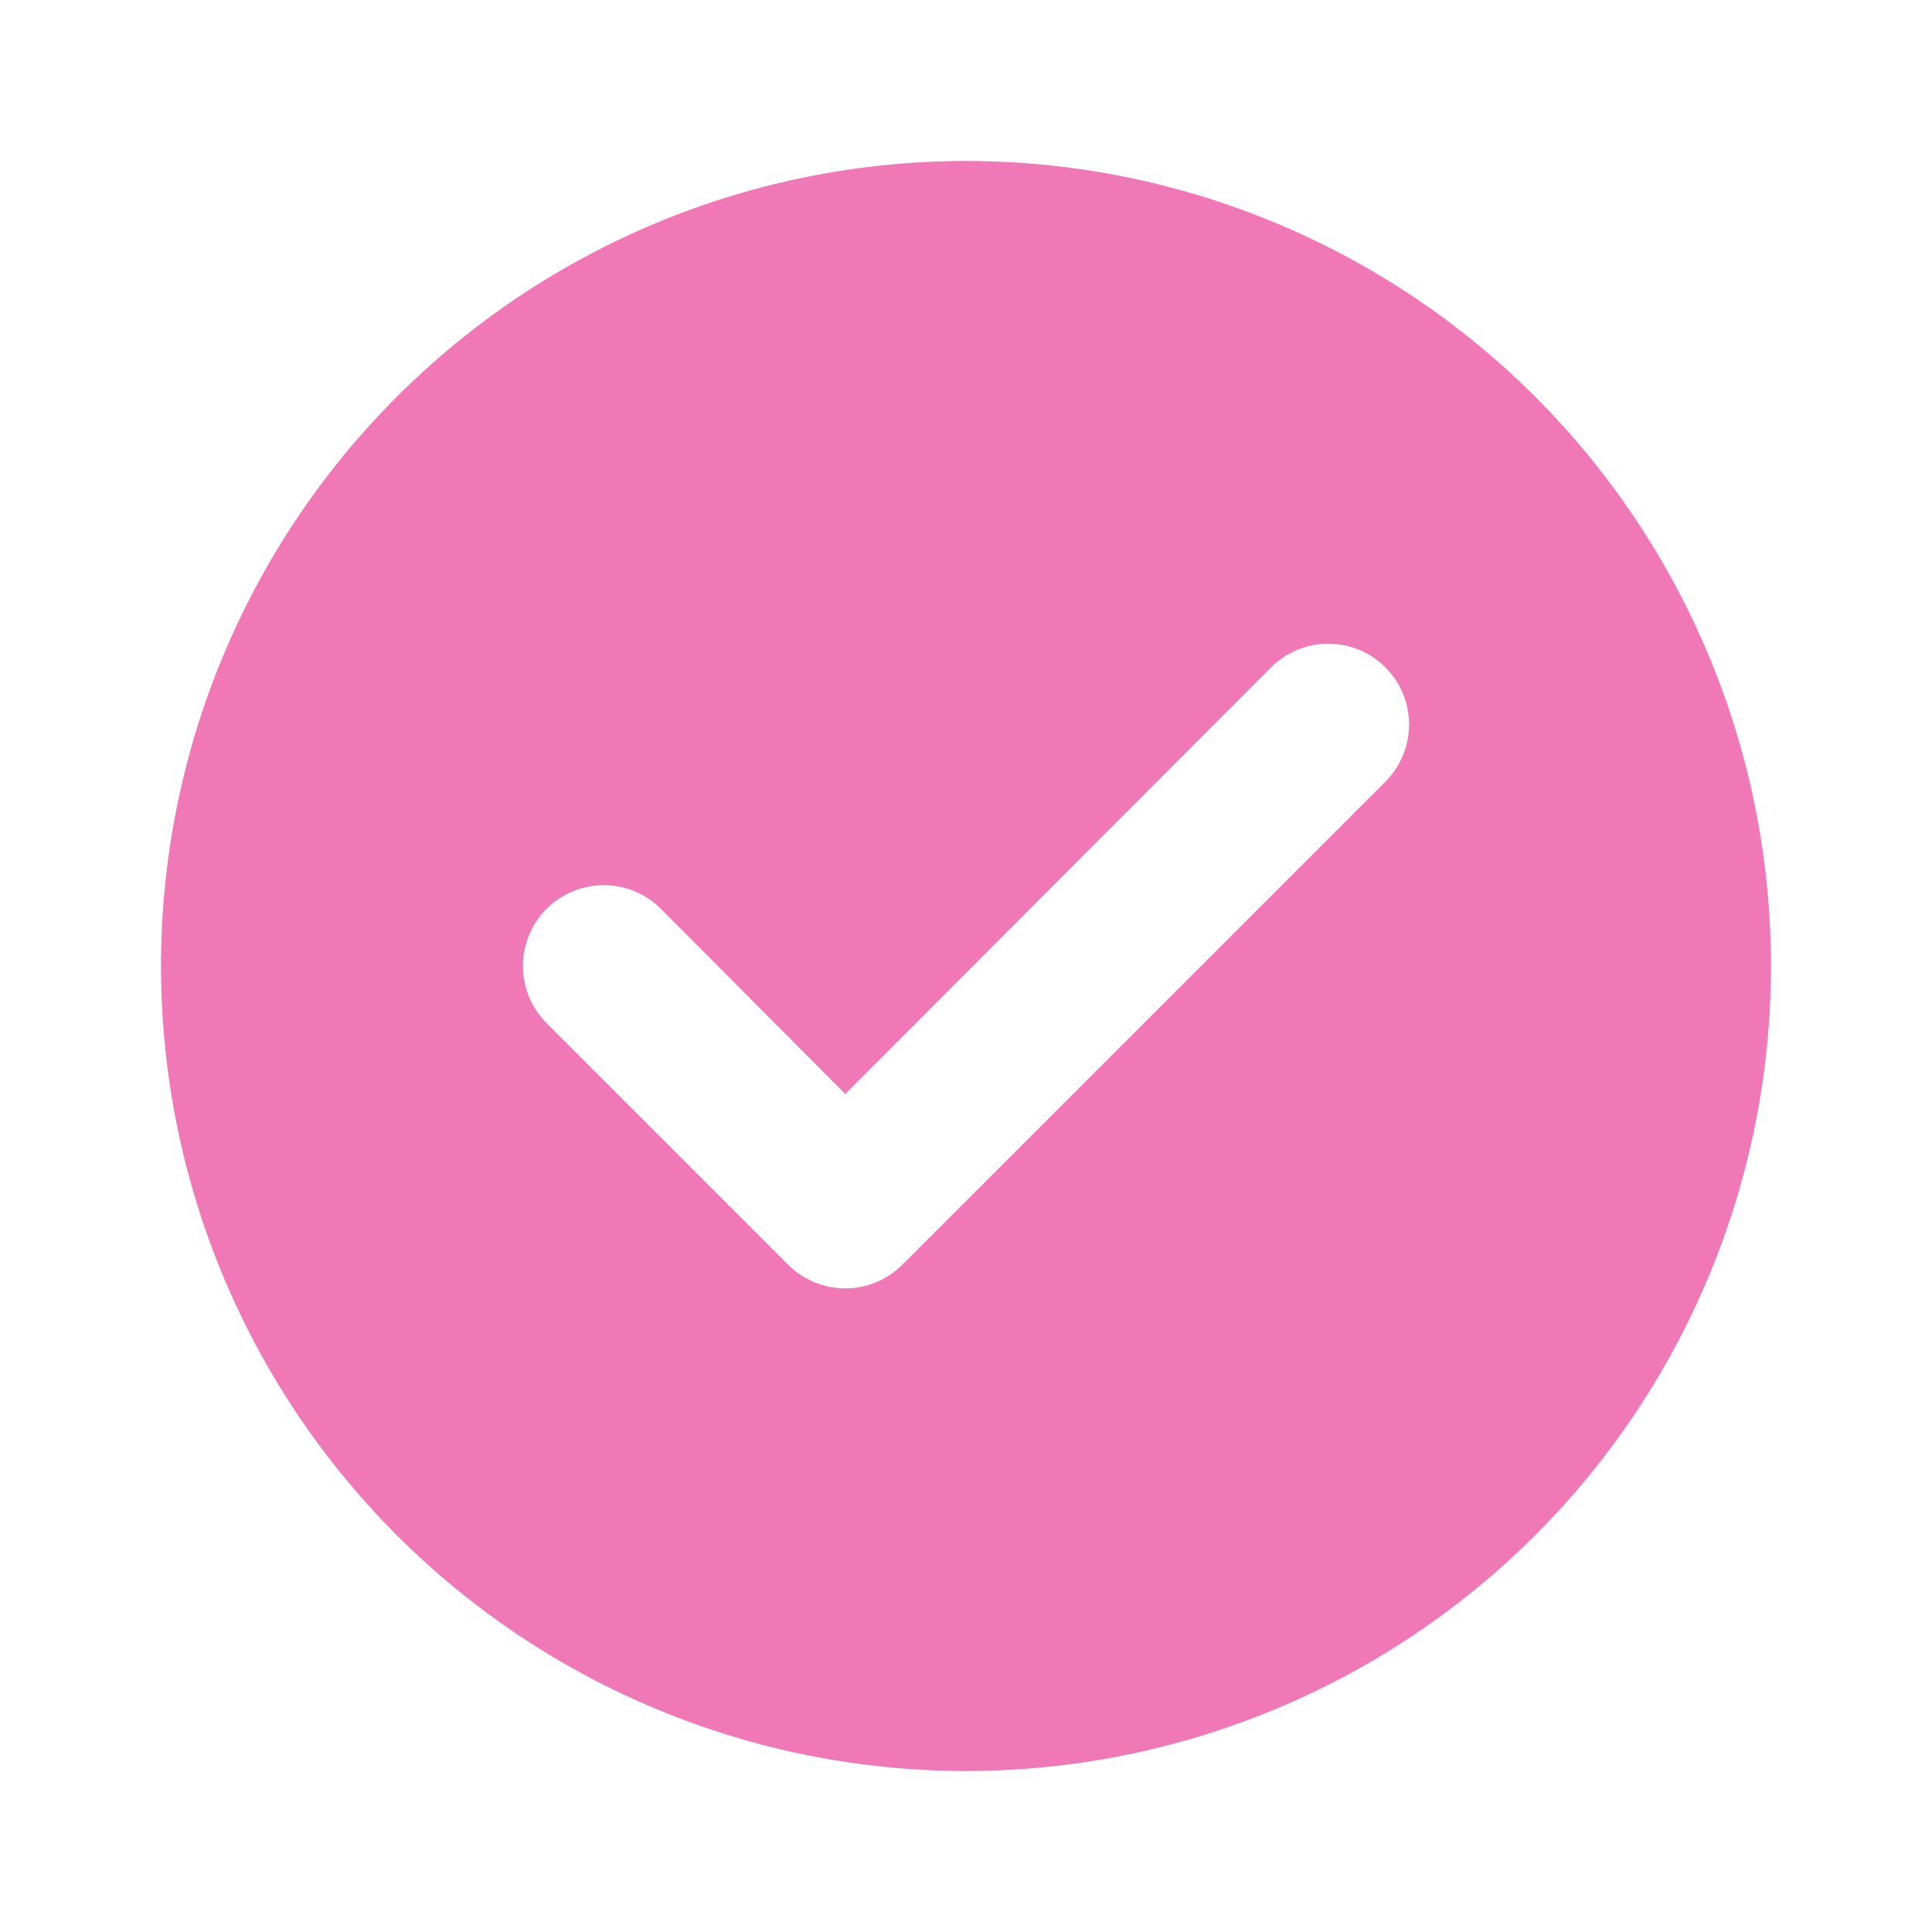 <svg width="24" height="24" viewBox="0 0 24 24" fill="none" xmlns="http://www.w3.org/2000/svg">
<g clip-path="url(#clip0_1060_20817)">
<path d="M12 2C9.348 2 6.804 3.054 4.929 4.929C3.054 6.804 2 9.348 2 12C2 14.652 3.054 17.196 4.929 19.071C6.804 20.946 9.348 22 12 22C14.652 22 17.196 20.946 19.071 19.071C20.946 17.196 22 14.652 22 12C22 9.348 20.946 6.804 19.071 4.929C17.196 3.054 14.652 2 12 2ZM17.21 9.71L11.21 15.71C11.117 15.803 11.006 15.878 10.884 15.928C10.763 15.979 10.632 16.005 10.5 16.005C10.368 16.005 10.237 15.979 10.116 15.928C9.994 15.878 9.883 15.803 9.79 15.71L6.79 12.71C6.697 12.617 6.623 12.506 6.572 12.384C6.522 12.262 6.496 12.132 6.496 12C6.496 11.734 6.602 11.478 6.79 11.29C6.978 11.102 7.234 10.996 7.5 10.996C7.766 10.996 8.022 11.102 8.21 11.29L10.5 13.59L15.79 8.29C15.978 8.102 16.234 7.996 16.5 7.996C16.766 7.996 17.022 8.102 17.21 8.29C17.398 8.478 17.504 8.734 17.504 9C17.504 9.266 17.398 9.522 17.21 9.71Z" fill="#F178B6"/>
</g>
<defs>
<clipPath id="clip0_1060_20817">
<rect width="24" height="24" fill="white"/>
</clipPath>
</defs>
</svg>
